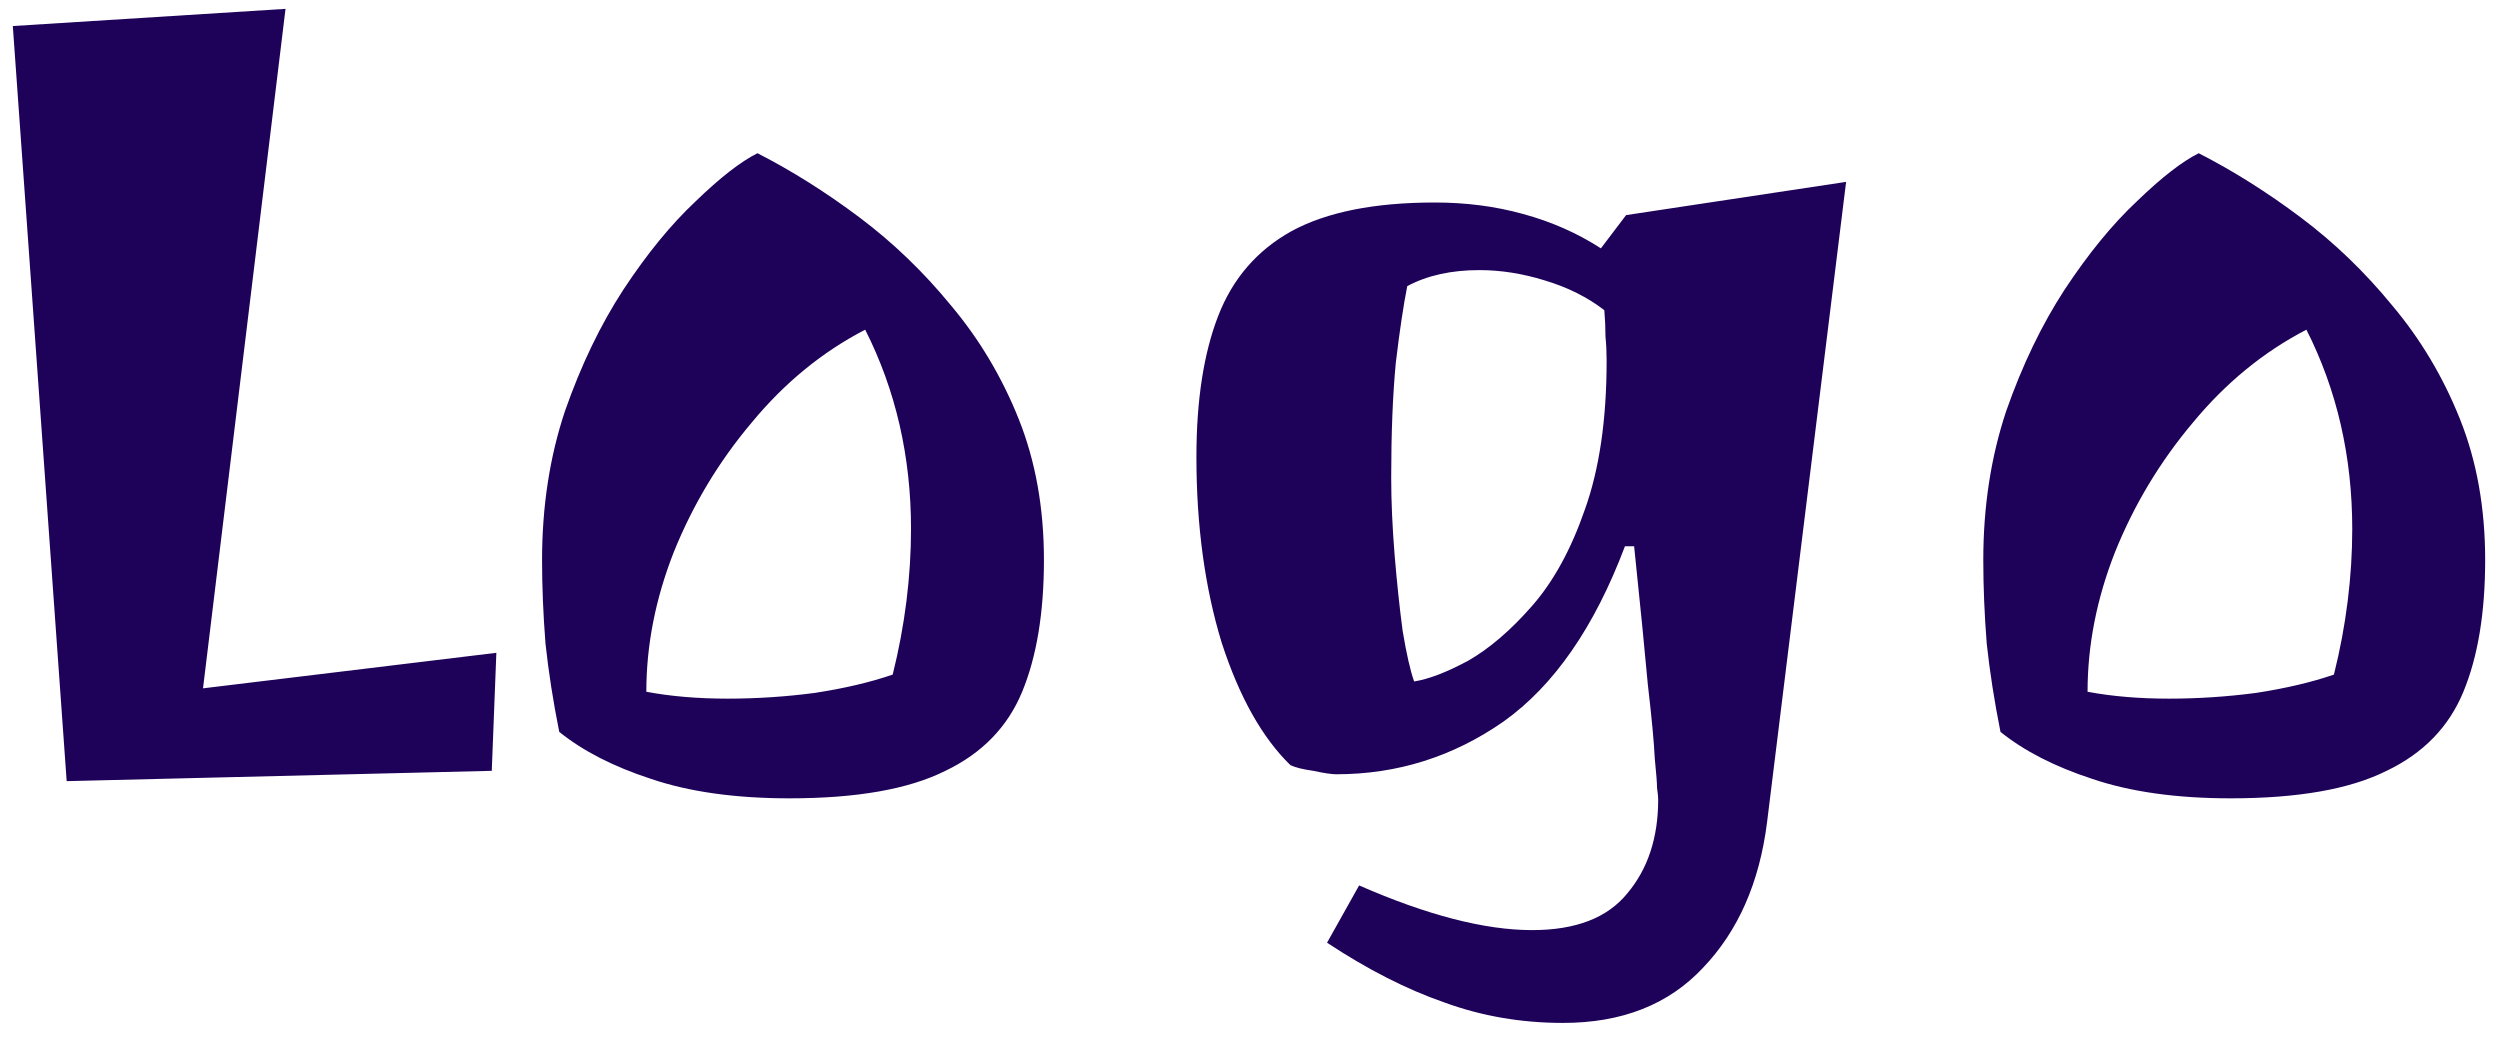 <svg width="120" height="50" viewBox="0 0 120 50" fill="none" xmlns="http://www.w3.org/2000/svg">
<path d="M3.2 37.495L0.615 1.25L13.705 0.425L9.745 33.04L23.825 31.335L23.605 37L3.2 37.495ZM37.899 38.32C35.295 38.32 33.077 38.008 31.244 37.385C29.447 36.798 27.98 36.047 26.844 35.13C26.55 33.663 26.33 32.252 26.184 30.895C26.074 29.502 26.019 28.163 26.019 26.88C26.019 24.313 26.385 21.93 27.119 19.73C27.889 17.53 28.824 15.587 29.924 13.9C31.06 12.177 32.215 10.765 33.389 9.665C34.562 8.528 35.552 7.758 36.359 7.355C38.009 8.198 39.64 9.225 41.254 10.435C42.867 11.645 44.334 13.057 45.654 14.67C47.01 16.283 48.092 18.098 48.899 20.115C49.705 22.132 50.109 24.387 50.109 26.88C50.109 29.41 49.76 31.518 49.064 33.205C48.367 34.892 47.139 36.157 45.379 37C43.619 37.88 41.125 38.32 37.899 38.32ZM34.929 33.535C36.322 33.535 37.715 33.443 39.109 33.26C40.539 33.04 41.785 32.747 42.849 32.38C43.142 31.207 43.362 30.033 43.509 28.86C43.655 27.687 43.729 26.532 43.729 25.395C43.729 21.912 42.995 18.722 41.529 15.825C39.475 16.888 37.66 18.373 36.084 20.28C34.507 22.15 33.26 24.222 32.344 26.495C31.464 28.732 31.024 30.968 31.024 33.205C32.197 33.425 33.499 33.535 34.929 33.535ZM75.028 49.1C73.012 49.1 71.105 48.77 69.308 48.11C67.512 47.487 65.642 46.533 63.698 45.25L65.238 42.5C68.502 43.93 71.27 44.645 73.543 44.645C75.633 44.645 77.155 44.058 78.108 42.885C79.098 41.712 79.593 40.208 79.593 38.375C79.593 38.265 79.575 38.082 79.538 37.825C79.538 37.605 79.502 37.128 79.428 36.395C79.392 35.625 79.282 34.452 79.098 32.875C78.952 31.262 78.732 29.043 78.438 26.22H77.998C76.532 30.107 74.588 32.912 72.168 34.635C69.748 36.322 67.072 37.165 64.138 37.165C63.918 37.165 63.552 37.11 63.038 37C62.525 36.927 62.158 36.835 61.938 36.725C60.582 35.405 59.482 33.443 58.638 30.84C57.832 28.2 57.428 25.23 57.428 21.93C57.428 19.217 57.777 16.962 58.473 15.165C59.17 13.368 60.343 12.012 61.993 11.095C63.68 10.178 65.972 9.72 68.868 9.72C70.372 9.72 71.783 9.903 73.103 10.27C74.46 10.637 75.707 11.187 76.843 11.92L78.053 10.325L88.613 8.73L84.818 39.475C84.452 42.372 83.425 44.7 81.738 46.46C80.088 48.22 77.852 49.1 75.028 49.1ZM67.878 32.71C68.575 32.6 69.437 32.27 70.463 31.72C71.49 31.133 72.517 30.253 73.543 29.08C74.57 27.907 75.413 26.367 76.073 24.46C76.77 22.517 77.118 20.133 77.118 17.31C77.118 16.907 77.1 16.522 77.063 16.155C77.063 15.752 77.045 15.33 77.008 14.89C76.202 14.267 75.248 13.79 74.148 13.46C73.085 13.13 72.04 12.965 71.013 12.965C69.657 12.965 68.502 13.222 67.548 13.735C67.365 14.652 67.182 15.88 66.998 17.42C66.852 18.96 66.778 20.793 66.778 22.92C66.778 24.057 66.833 25.303 66.943 26.66C67.053 27.98 67.182 29.19 67.328 30.29C67.512 31.39 67.695 32.197 67.878 32.71ZM107.078 38.32C104.475 38.32 102.257 38.008 100.423 37.385C98.627 36.798 97.16 36.047 96.023 35.13C95.73 33.663 95.51 32.252 95.363 30.895C95.253 29.502 95.198 28.163 95.198 26.88C95.198 24.313 95.565 21.93 96.298 19.73C97.068 17.53 98.003 15.587 99.103 13.9C100.24 12.177 101.395 10.765 102.568 9.665C103.742 8.528 104.732 7.758 105.538 7.355C107.188 8.198 108.82 9.225 110.433 10.435C112.047 11.645 113.513 13.057 114.833 14.67C116.19 16.283 117.272 18.098 118.078 20.115C118.885 22.132 119.288 24.387 119.288 26.88C119.288 29.41 118.94 31.518 118.243 33.205C117.547 34.892 116.318 36.157 114.558 37C112.798 37.88 110.305 38.32 107.078 38.32ZM104.108 33.535C105.502 33.535 106.895 33.443 108.288 33.26C109.718 33.04 110.965 32.747 112.028 32.38C112.322 31.207 112.542 30.033 112.688 28.86C112.835 27.687 112.908 26.532 112.908 25.395C112.908 21.912 112.175 18.722 110.708 15.825C108.655 16.888 106.84 18.373 105.263 20.28C103.687 22.15 102.44 24.222 101.523 26.495C100.643 28.732 100.203 30.968 100.203 33.205C101.377 33.425 102.678 33.535 104.108 33.535Z" fill="#1E0259"/>
</svg>
